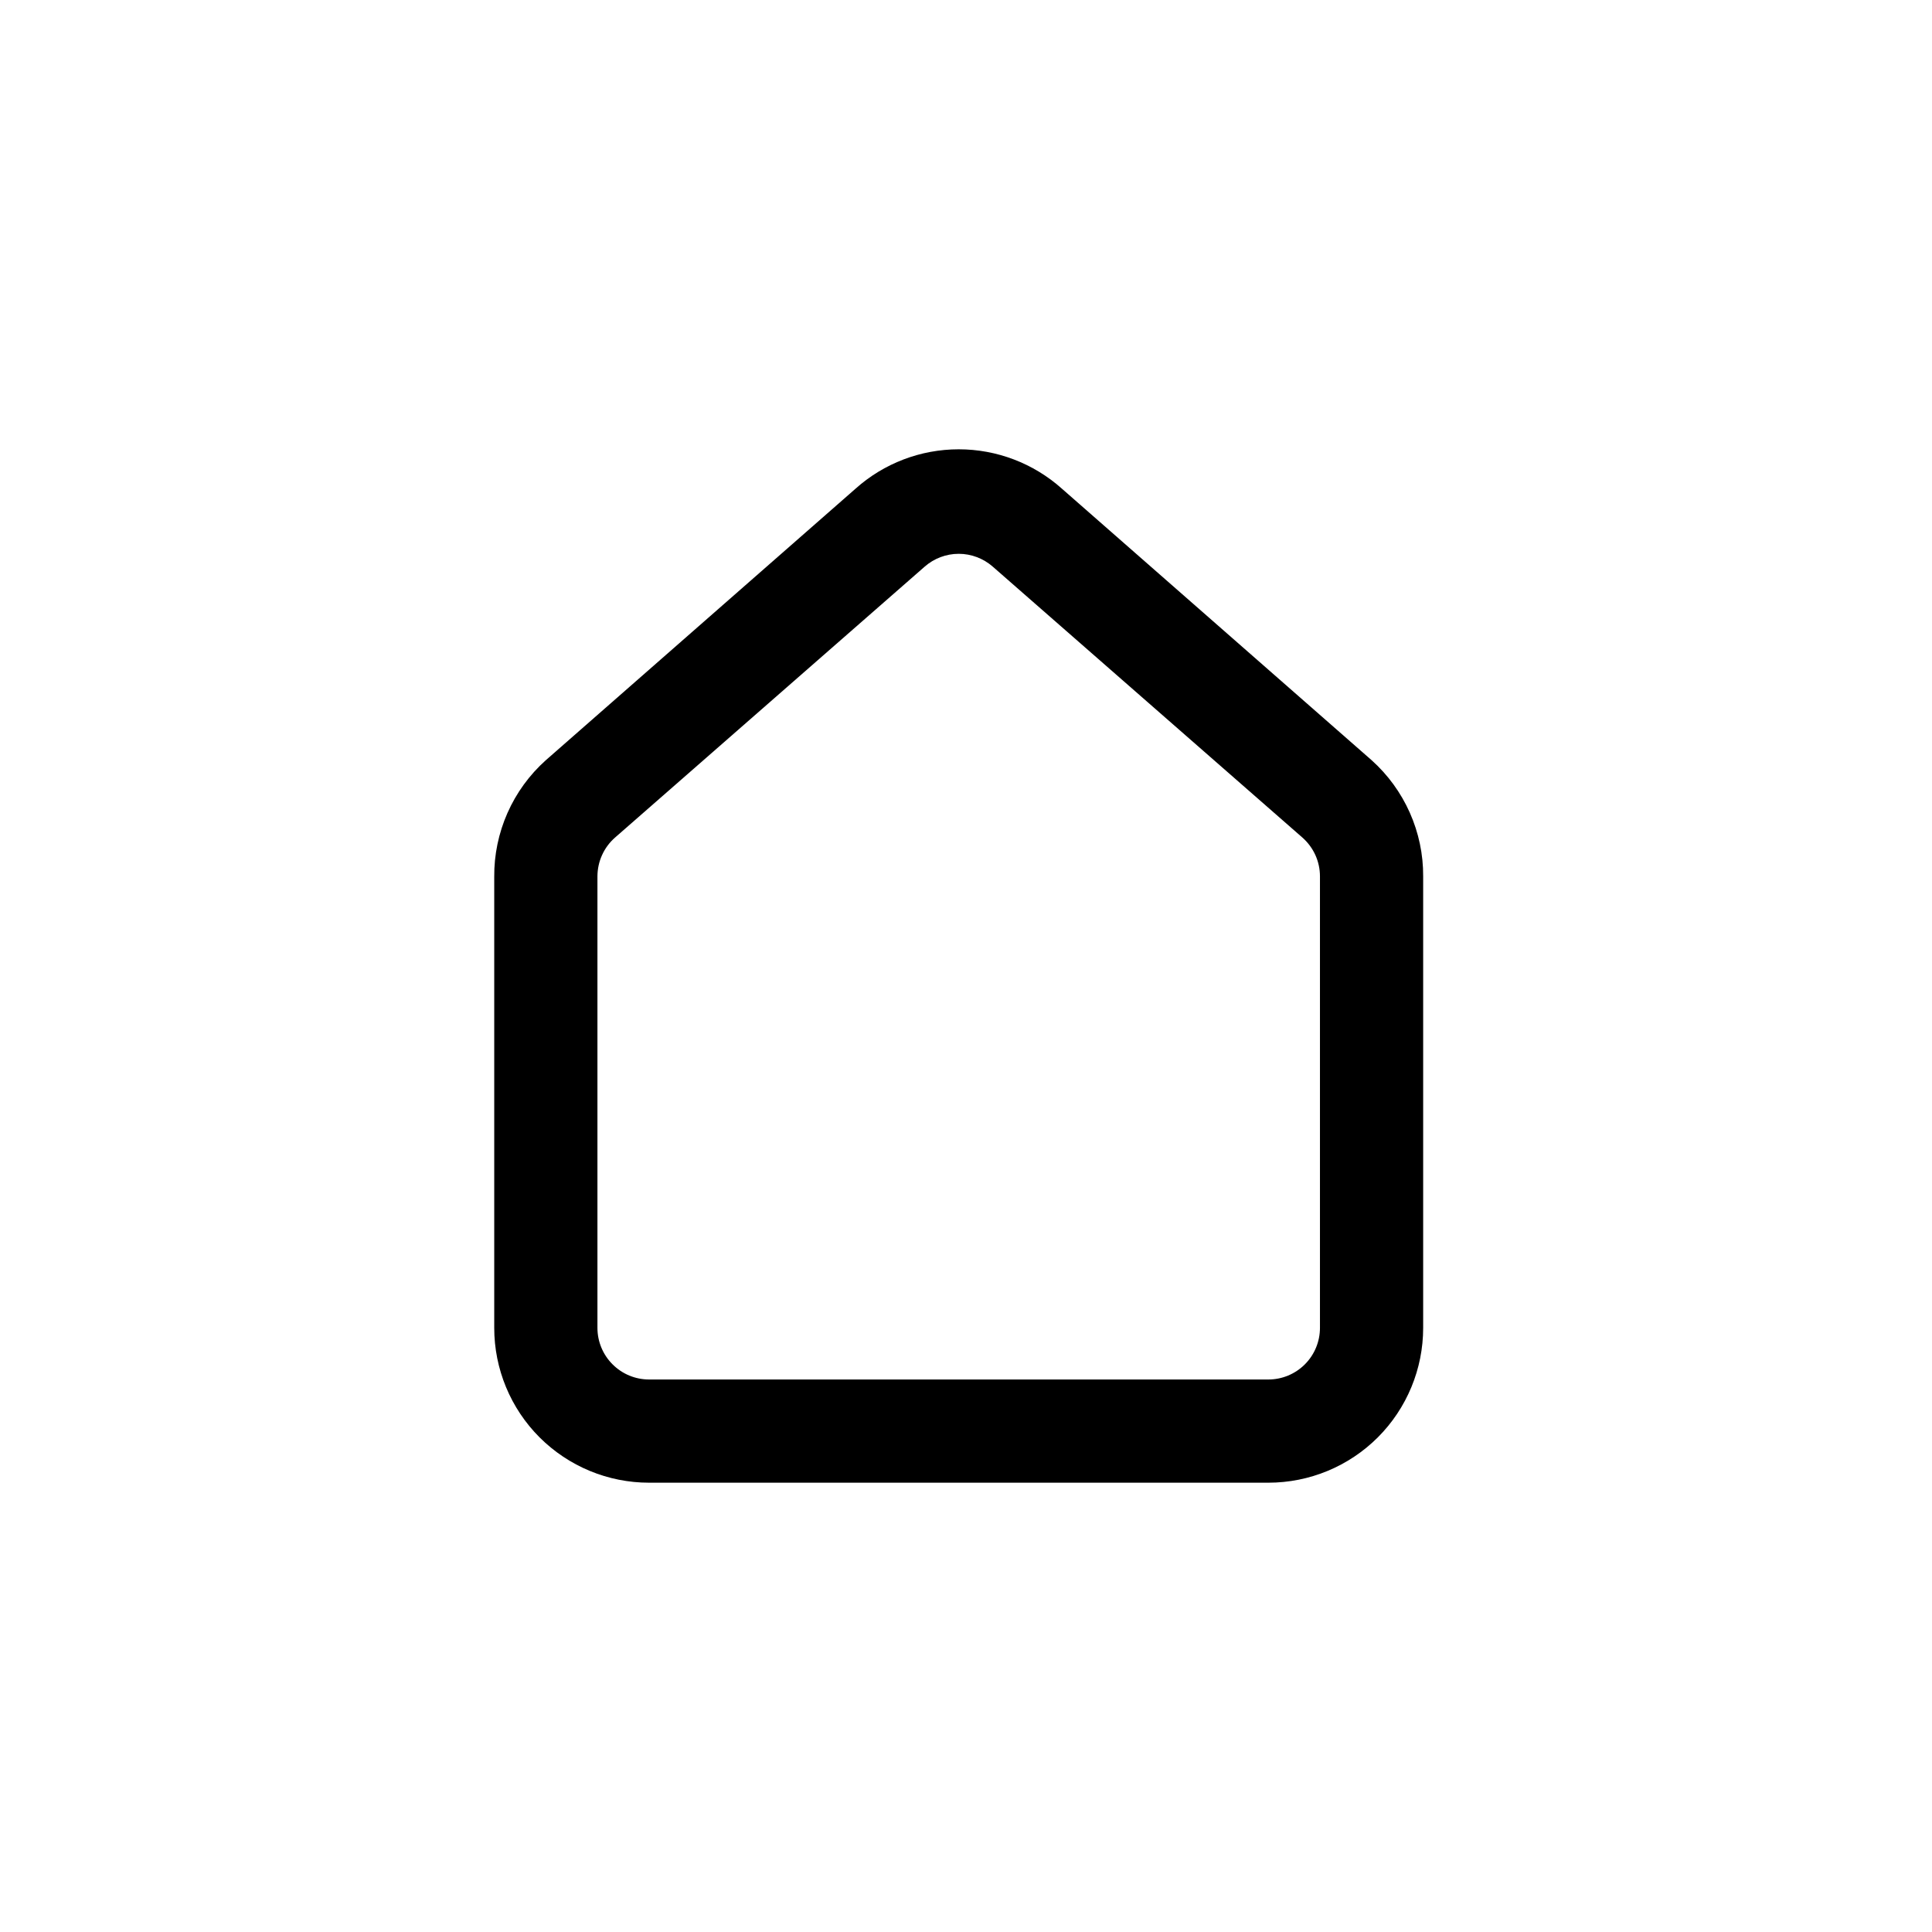 <svg width="43" height="43" viewBox="0 0 43 43" fill="none" xmlns="http://www.w3.org/2000/svg">
<path d="M30.527 16.919L23.635 10.877C23.003 10.312 22.185 10 21.338 10C20.49 10 19.672 10.312 19.041 10.877L12.149 16.919C11.784 17.245 11.493 17.646 11.295 18.093C11.097 18.541 10.996 19.026 11 19.515V29.554C11 30.468 11.363 31.345 12.009 31.991C12.656 32.637 13.532 33 14.446 33H28.23C29.143 33 30.02 32.637 30.666 31.991C31.312 31.345 31.675 30.468 31.675 29.554V19.504C31.678 19.016 31.576 18.534 31.378 18.088C31.18 17.643 30.89 17.244 30.527 16.919ZM29.378 29.554C29.378 29.859 29.257 30.151 29.042 30.366C28.826 30.582 28.534 30.703 28.23 30.703C23.713 30.703 22.369 30.703 14.446 30.703C14.141 30.703 13.849 30.582 13.634 30.366C13.418 30.151 13.297 29.859 13.297 29.554V19.504C13.298 19.341 13.332 19.179 13.4 19.031C13.467 18.882 13.565 18.75 13.688 18.642L20.58 12.612C20.789 12.428 21.059 12.326 21.338 12.326C21.617 12.326 21.886 12.428 22.096 12.612L28.988 18.642C29.11 18.75 29.208 18.882 29.276 19.031C29.343 19.179 29.378 19.341 29.378 19.504V29.554Z" fill="currentColor"/>
</svg>
